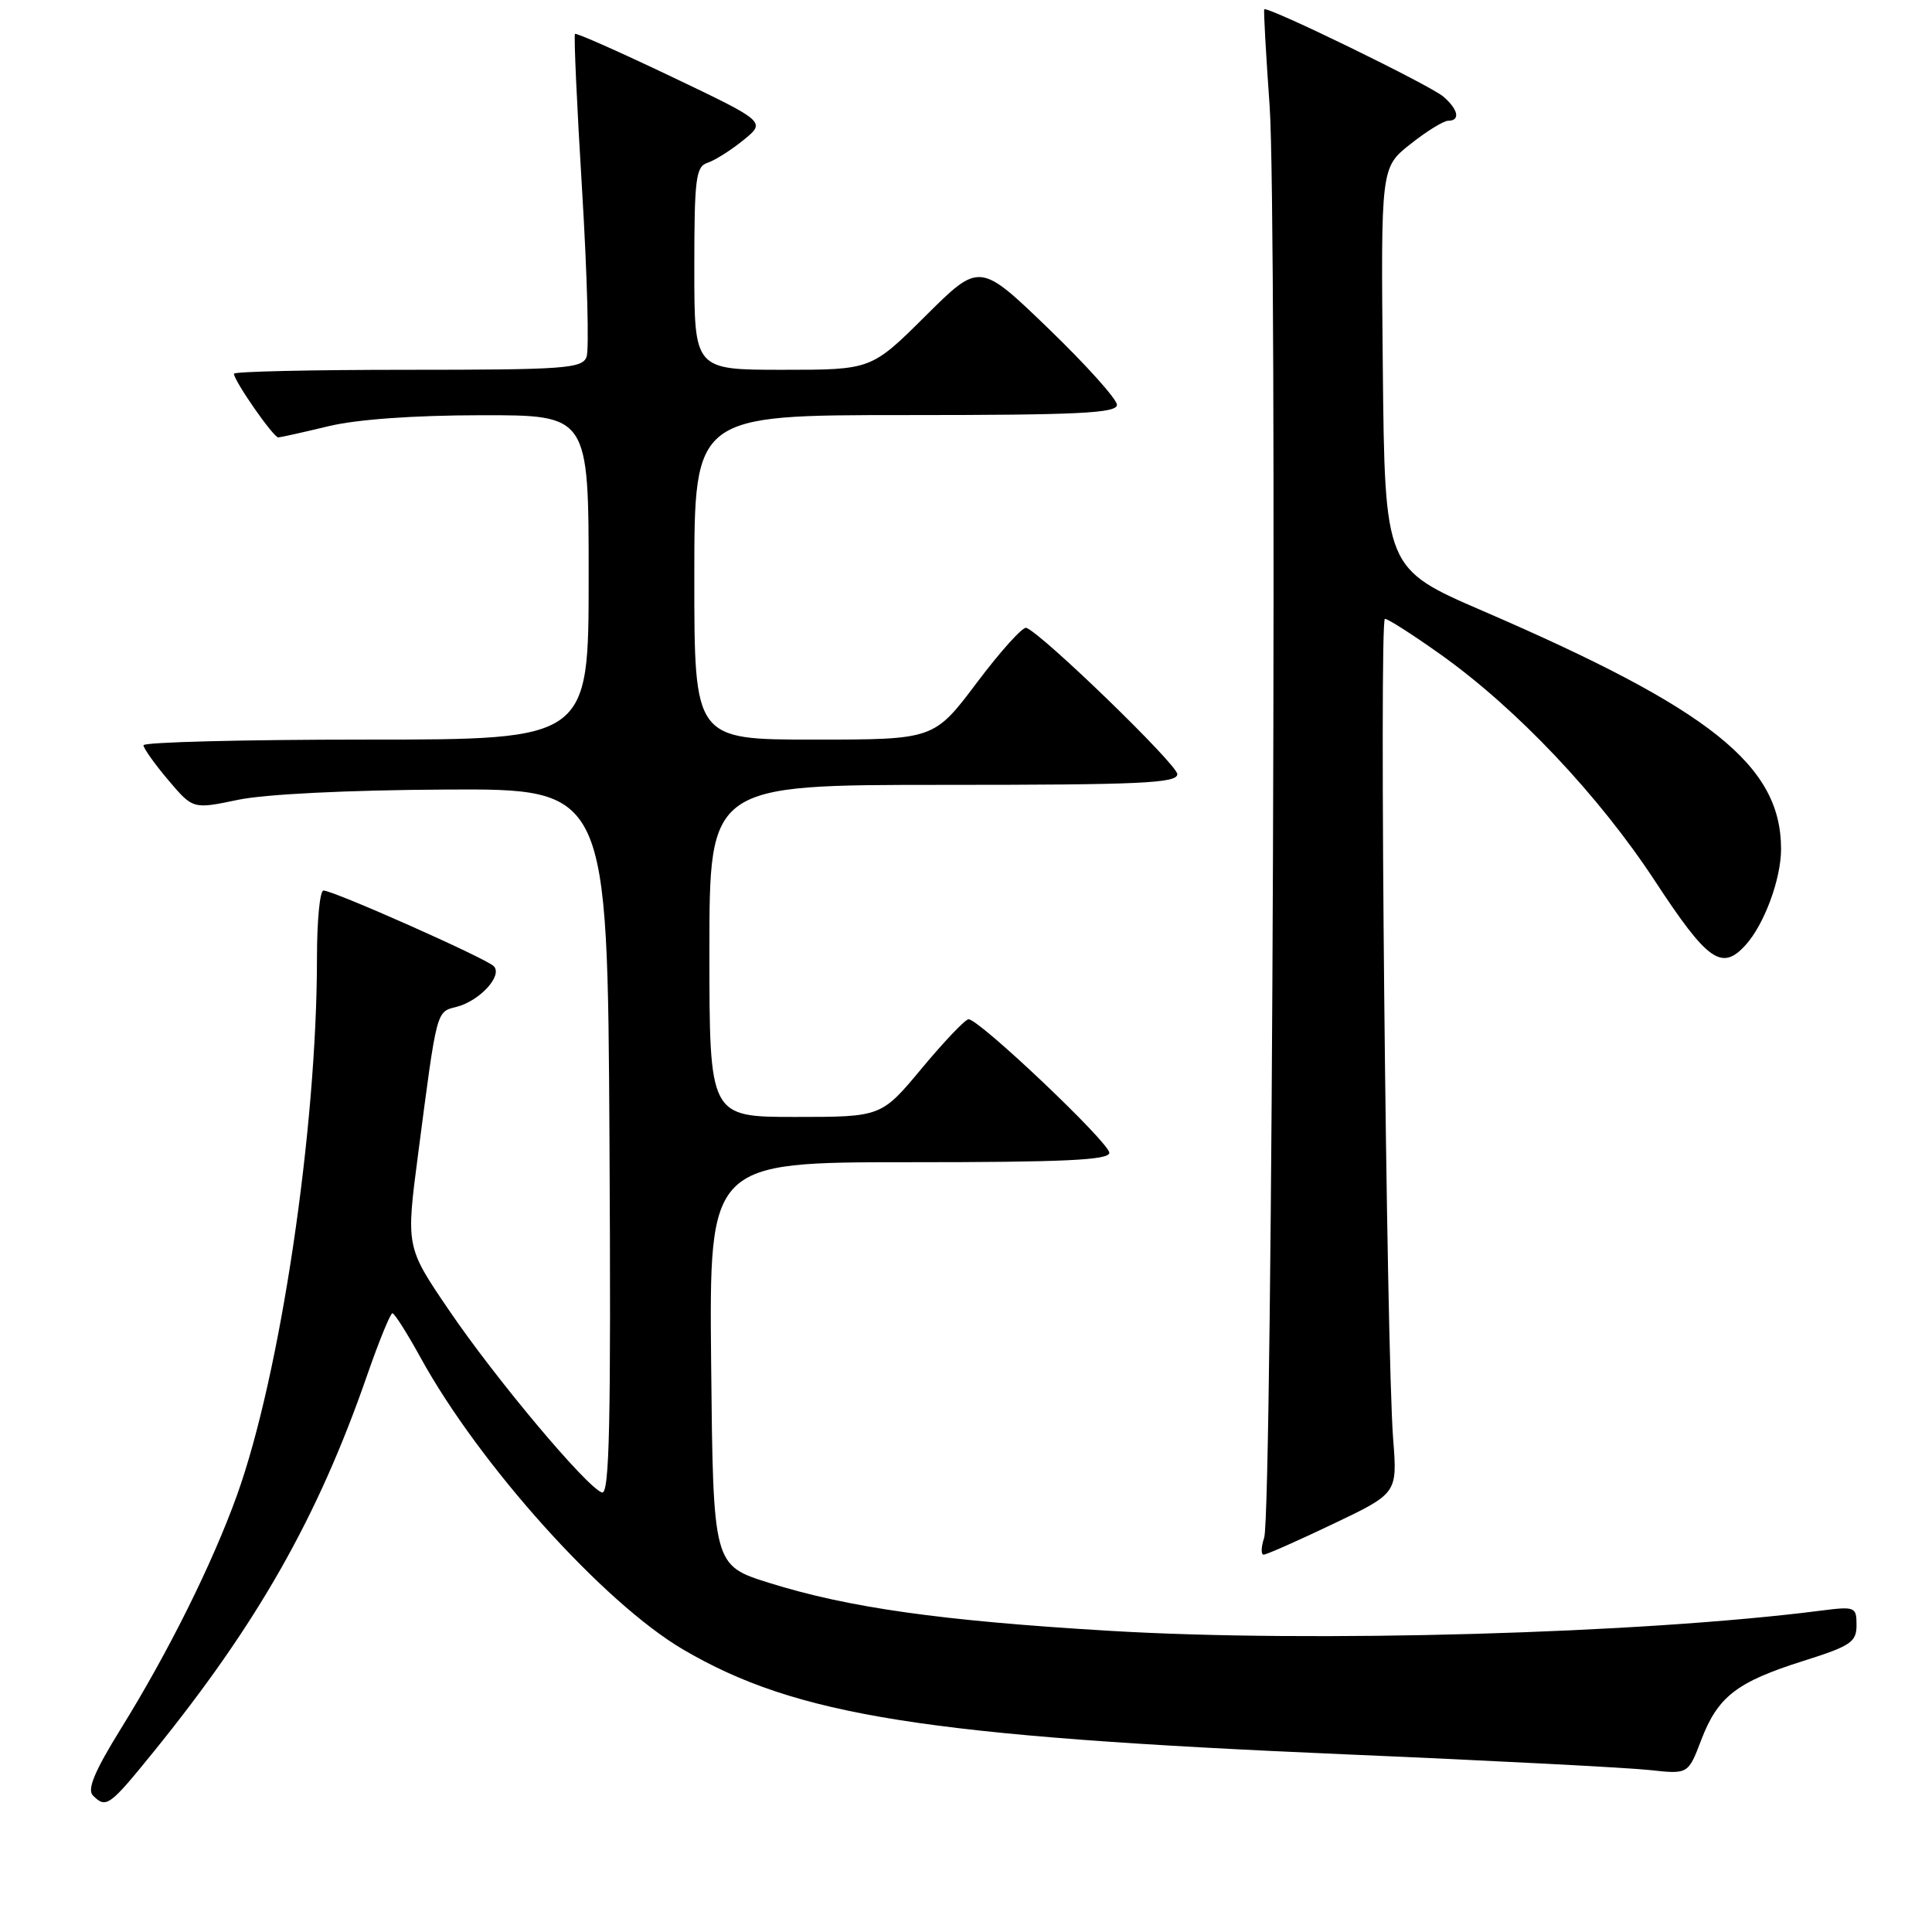 <?xml version="1.0" encoding="UTF-8" standalone="no"?>
<!DOCTYPE svg PUBLIC "-//W3C//DTD SVG 1.1//EN" "http://www.w3.org/Graphics/SVG/1.1/DTD/svg11.dtd" >
<svg xmlns="http://www.w3.org/2000/svg" xmlns:xlink="http://www.w3.org/1999/xlink" version="1.1" viewBox="0 0 256 256">
 <g >
 <path fill="currentColor"
d=" M 20.25 232.25 C 34.11 215.16 42.11 201.07 48.64 182.25 C 50.21 177.72 51.73 174.01 52.00 174.01 C 52.27 174.02 53.95 176.66 55.72 179.88 C 63.52 194.08 79.99 212.39 90.52 218.57 C 105.55 227.37 122.62 230.07 178.52 232.47 C 197.76 233.29 215.79 234.23 218.59 234.54 C 223.69 235.10 223.69 235.10 225.42 230.56 C 227.62 224.81 230.12 222.87 238.93 220.09 C 245.23 218.10 246.00 217.59 246.00 215.34 C 246.00 212.91 245.82 212.84 241.25 213.42 C 217.57 216.46 173.83 217.70 147.00 216.09 C 124.67 214.76 112.42 213.03 101.89 209.73 C 94.50 207.41 94.50 207.41 94.23 180.71 C 93.97 154.00 93.97 154.00 120.48 154.00 C 141.04 154.00 147.00 153.72 146.99 152.75 C 146.97 151.38 129.66 134.96 128.33 135.06 C 127.87 135.09 125.09 138.02 122.14 141.56 C 116.78 148.00 116.78 148.00 105.39 148.00 C 94.00 148.00 94.00 148.00 94.00 126.00 C 94.00 104.00 94.00 104.00 125.00 104.00 C 151.12 104.00 156.00 103.78 156.00 102.58 C 156.00 101.31 138.09 83.96 135.99 83.19 C 135.52 83.02 132.58 86.28 129.45 90.44 C 123.76 98.00 123.76 98.00 107.88 98.00 C 92.00 98.00 92.00 98.00 92.00 76.50 C 92.00 55.00 92.00 55.00 120.00 55.00 C 142.92 55.00 148.00 54.75 148.00 53.64 C 148.00 52.90 143.91 48.34 138.90 43.51 C 129.80 34.74 129.80 34.74 122.63 41.87 C 115.45 49.00 115.45 49.00 103.73 49.00 C 92.00 49.00 92.00 49.00 92.00 35.57 C 92.00 23.66 92.20 22.07 93.75 21.57 C 94.71 21.26 96.85 19.91 98.50 18.57 C 101.50 16.14 101.50 16.14 89.00 10.17 C 82.12 6.89 76.36 4.33 76.19 4.49 C 76.02 4.65 76.44 13.97 77.13 25.19 C 77.81 36.41 78.08 46.36 77.72 47.30 C 77.13 48.83 74.80 49.00 54.03 49.00 C 41.36 49.00 31.00 49.23 31.00 49.52 C 31.00 50.46 36.25 58.00 36.88 57.96 C 37.22 57.94 40.20 57.28 43.50 56.48 C 47.27 55.57 54.79 55.03 63.75 55.02 C 78.00 55.00 78.00 55.00 78.00 76.50 C 78.00 98.00 78.00 98.00 48.50 98.00 C 32.27 98.00 19.01 98.34 19.01 98.75 C 19.02 99.16 20.50 101.24 22.30 103.37 C 25.57 107.23 25.57 107.23 31.54 105.98 C 35.11 105.23 46.12 104.69 59.00 104.62 C 80.50 104.50 80.50 104.50 80.76 151.34 C 80.97 188.65 80.76 198.09 79.76 197.76 C 77.75 197.10 65.64 182.67 59.46 173.56 C 53.79 165.22 53.79 165.22 55.41 152.86 C 57.91 133.67 57.80 134.09 60.47 133.42 C 63.56 132.64 66.66 129.26 65.42 128.02 C 64.36 126.96 44.18 118.00 42.86 118.00 C 42.38 118.00 42.00 122.03 42.00 126.95 C 42.00 149.52 37.15 182.13 31.41 198.10 C 28.13 207.22 22.32 218.90 16.00 229.09 C 12.54 234.68 11.52 237.12 12.31 237.91 C 14.06 239.66 14.49 239.35 20.25 232.25 Z  M 176.64 201.93 C 185.16 197.87 185.16 197.87 184.60 190.68 C 183.69 178.89 182.72 82.00 183.51 82.00 C 183.92 82.00 187.23 84.12 190.87 86.71 C 200.97 93.89 211.85 105.39 219.30 116.75 C 226.28 127.39 228.15 128.71 231.31 125.21 C 233.78 122.48 236.00 116.47 236.00 112.50 C 236.00 101.42 226.72 94.01 196.50 80.96 C 183.50 75.34 183.50 75.34 183.23 48.77 C 182.97 22.19 182.97 22.19 186.88 19.10 C 189.03 17.39 191.29 16.00 191.89 16.00 C 193.53 16.00 193.24 14.51 191.25 12.80 C 189.50 11.29 167.85 0.74 167.52 1.24 C 167.42 1.38 167.74 7.12 168.23 14.00 C 169.27 28.62 168.62 200.43 167.51 203.75 C 167.10 204.99 167.07 206.00 167.44 206.00 C 167.81 206.00 171.95 204.17 176.64 201.93 Z "/>
</g>
</svg>
